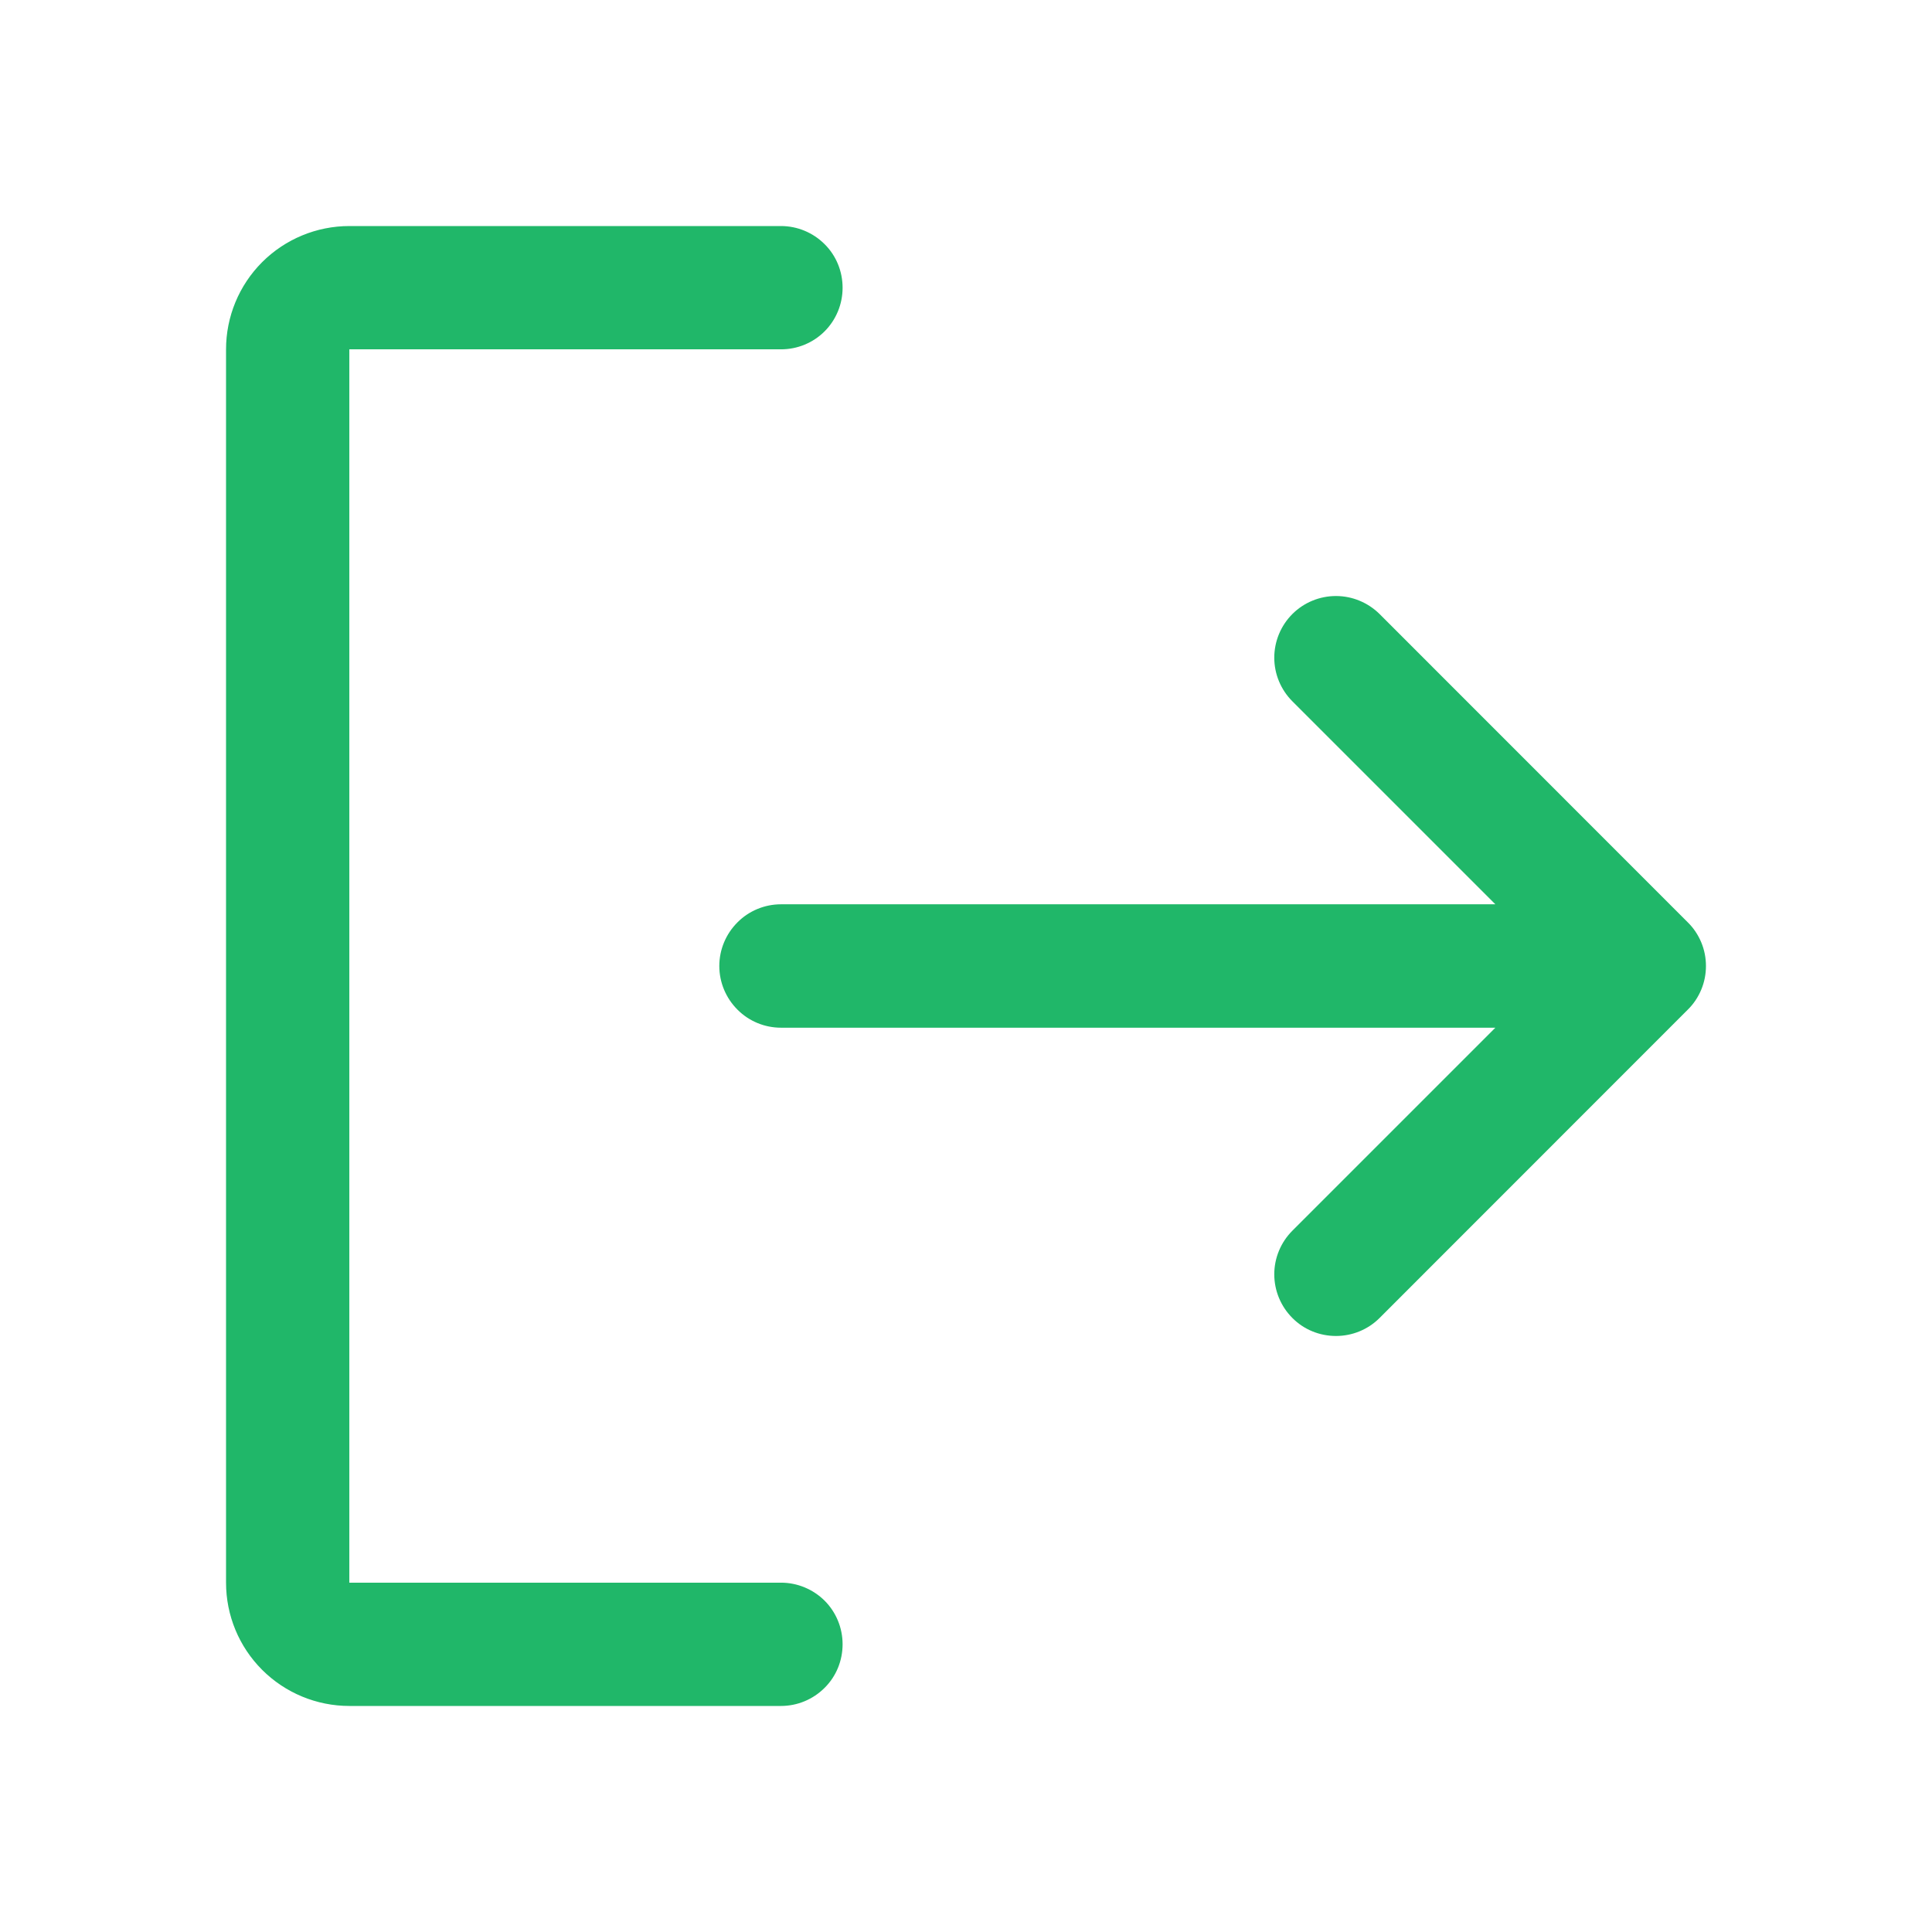<svg width="16" height="16" viewBox="0 0 16 16" fill="none" xmlns="http://www.w3.org/2000/svg">
<path d="M6.978 13.617C6.978 13.753 6.925 13.883 6.829 13.978C6.733 14.074 6.603 14.128 6.468 14.128H2.893C2.622 14.128 2.362 14.02 2.171 13.829C1.979 13.637 1.872 13.378 1.872 13.107V2.893C1.872 2.623 1.979 2.363 2.171 2.171C2.362 1.98 2.622 1.872 2.893 1.872H6.468C6.603 1.872 6.733 1.926 6.829 2.022C6.925 2.117 6.978 2.247 6.978 2.383C6.978 2.518 6.925 2.648 6.829 2.744C6.733 2.84 6.603 2.893 6.468 2.893H2.893V13.107H6.468C6.603 13.107 6.733 13.161 6.829 13.256C6.925 13.352 6.978 13.482 6.978 13.617ZM13.978 7.639L11.425 5.085C11.329 4.99 11.199 4.936 11.064 4.936C10.928 4.936 10.798 4.99 10.703 5.085C10.607 5.181 10.553 5.311 10.553 5.447C10.553 5.582 10.607 5.712 10.703 5.808L12.384 7.489H6.468C6.332 7.489 6.202 7.543 6.107 7.639C6.011 7.735 5.957 7.865 5.957 8C5.957 8.135 6.011 8.265 6.107 8.361C6.202 8.457 6.332 8.511 6.468 8.511H12.384L10.703 10.192C10.607 10.288 10.553 10.418 10.553 10.553C10.553 10.689 10.607 10.819 10.703 10.915C10.798 11.011 10.928 11.064 11.064 11.064C11.199 11.064 11.329 11.011 11.425 10.915L13.978 8.361C14.026 8.314 14.063 8.258 14.089 8.196C14.115 8.134 14.128 8.067 14.128 8C14.128 7.933 14.115 7.866 14.089 7.804C14.063 7.742 14.026 7.686 13.978 7.639Z" fill="#20B769"/>
</svg>
